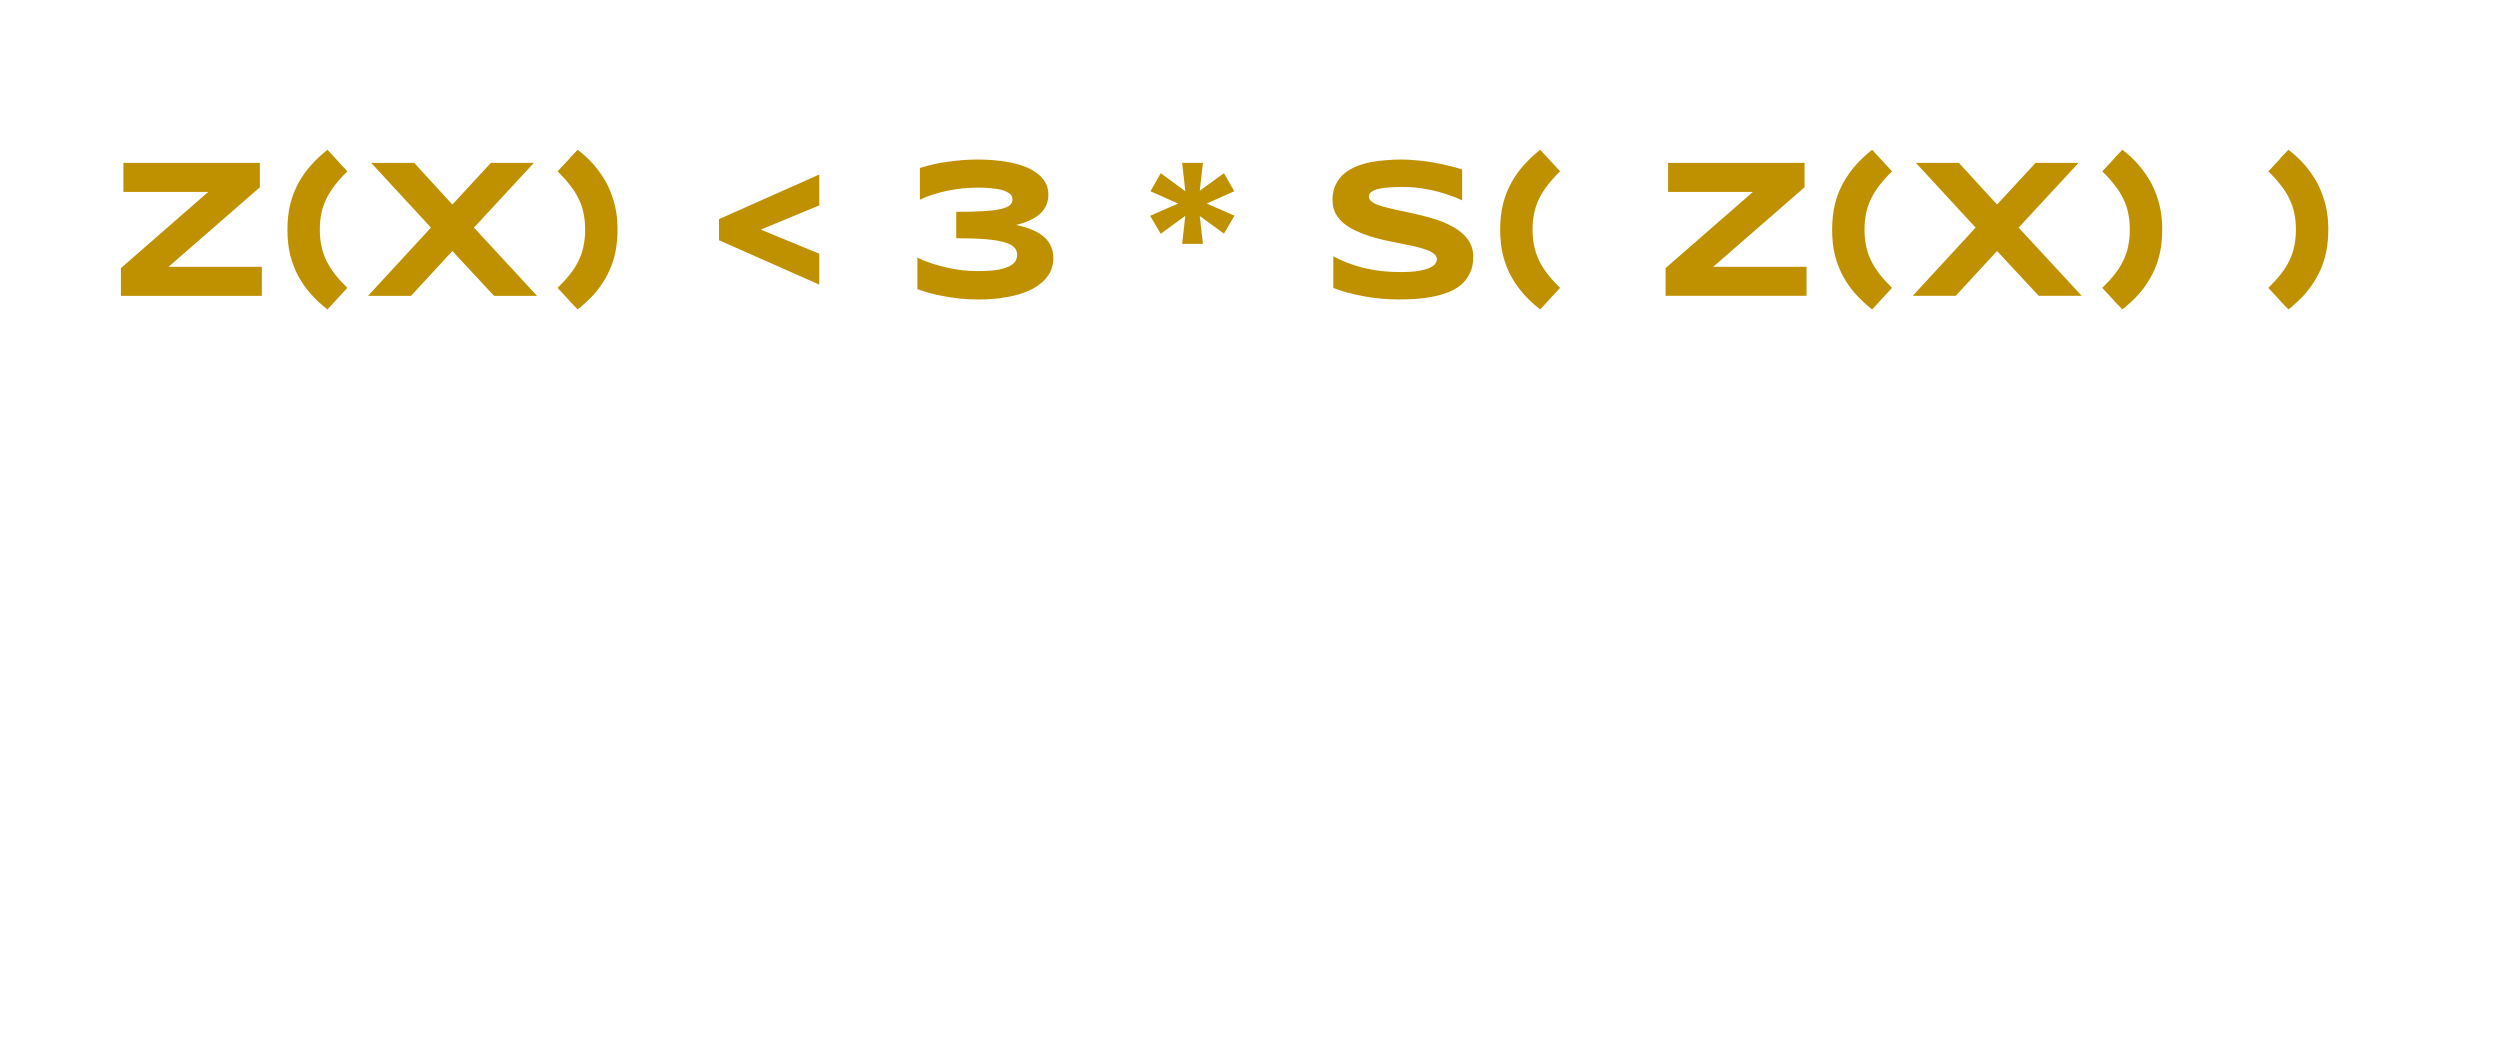 <svg version="1.1" viewBox="0.0 0.0 235.318 100.0" fill="none" stroke="none" stroke-linecap="square" stroke-miterlimit="10" xmlns:xlink="http://www.w3.org/1999/xlink" xmlns="http://www.w3.org/2000/svg"><clipPath id="p.0"><path d="m0 0l235.318 0l0 100.0l-235.318 0l0 -100.0z" clip-rule="nonzero"/></clipPath><g clip-path="url(#p.0)"><path fill="#000000" fill-opacity="0.0" d="m0 0l235.318 0l0 100.0l-235.318 0z" fill-rule="evenodd"/><path fill="#000000" fill-opacity="0.0" d="m1.147 0.927l245.102 0l0 42.016l-245.102 0z" fill-rule="evenodd"/><path fill="#bf9000" d="m11.381 27.847l0 -2.609l8.219 -7.172l-7.984 0l0 -2.734l12.844 0l0 2.297l-8.594 7.484l8.781 0l0 2.734l-13.266 0zm18.723 -6.234q0 0.844 0.156 1.562q0.156 0.719 0.469 1.375q0.328 0.656 0.812 1.281q0.484 0.609 1.156 1.266l-1.875 2.031q-0.844 -0.656 -1.531 -1.422q-0.688 -0.766 -1.188 -1.672q-0.5 -0.922 -0.781 -2.0q-0.266 -1.094 -0.266 -2.422q0 -1.312 0.266 -2.406q0.281 -1.094 0.781 -2.0q0.5 -0.906 1.188 -1.672q0.688 -0.766 1.531 -1.438l1.875 2.031q-0.672 0.656 -1.156 1.281q-0.484 0.625 -0.812 1.281q-0.312 0.641 -0.469 1.359q-0.156 0.719 -0.156 1.562zm14.508 -0.188l5.938 6.422l-4.047 0l-3.922 -4.219l-3.891 4.219l-4.047 0l5.922 -6.422l-5.625 -6.094l4.047 0l3.594 3.922l3.625 -3.922l4.047 0l-5.641 6.094zm10.465 0.188q0 -0.844 -0.156 -1.562q-0.141 -0.719 -0.469 -1.359q-0.312 -0.656 -0.812 -1.281q-0.484 -0.625 -1.156 -1.281l1.141 -1.219l0 -0.031l0.75 -0.781q0.828 0.625 1.5 1.391q0.5 0.578 0.906 1.219q0.406 0.625 0.688 1.359q0.297 0.719 0.469 1.547q0.172 0.828 0.188 1.781l0 0.219q0 1.0 -0.156 1.875q-0.156 0.859 -0.453 1.609q-0.297 0.75 -0.719 1.406q-0.406 0.656 -0.922 1.234q-0.312 0.344 -0.656 0.656q-0.328 0.312 -0.672 0.609q-0.047 0.031 -0.094 0.047q-0.031 0.031 -0.078 0.078l-0.75 -0.781l0 -0.016l-1.141 -1.234q0.672 -0.656 1.156 -1.266q0.5 -0.625 0.812 -1.281q0.328 -0.656 0.469 -1.375q0.156 -0.719 0.156 -1.562zm12.601 1.0l0 -1.984l9.438 -4.203l0 2.906l-5.5 2.281l5.5 2.266l0 2.906l-9.438 -4.172zm27.972 -1.438q0.953 0.203 1.609 0.5q0.672 0.297 1.078 0.688q0.422 0.391 0.609 0.875q0.203 0.469 0.203 1.031q0 0.984 -0.531 1.719q-0.531 0.734 -1.484 1.234q-0.938 0.484 -2.234 0.719q-1.281 0.25 -2.766 0.25q-1.0 0 -1.844 -0.094q-0.844 -0.094 -1.547 -0.234q-0.703 -0.125 -1.297 -0.297q-0.594 -0.172 -1.094 -0.344l0 -2.984q0.562 0.297 1.266 0.531q0.703 0.234 1.453 0.406q0.75 0.172 1.516 0.266q0.766 0.078 1.453 0.078q1.234 0 1.969 -0.141q0.75 -0.156 1.125 -0.391q0.391 -0.234 0.5 -0.5q0.109 -0.266 0.109 -0.5q0 -0.406 -0.266 -0.688q-0.25 -0.297 -0.906 -0.484q-0.641 -0.203 -1.766 -0.297q-1.109 -0.094 -2.797 -0.094l0 -2.484q1.547 0 2.562 -0.062q1.016 -0.062 1.625 -0.203q0.609 -0.141 0.859 -0.359q0.25 -0.219 0.25 -0.531q0 -0.109 -0.031 -0.219q-0.031 -0.125 -0.141 -0.25q-0.109 -0.125 -0.328 -0.234q-0.203 -0.125 -0.578 -0.219q-0.359 -0.094 -0.906 -0.141q-0.531 -0.062 -1.281 -0.062q-0.703 0 -1.438 0.078q-0.734 0.078 -1.438 0.219q-0.703 0.141 -1.359 0.359q-0.656 0.203 -1.219 0.484l0 -2.984q1.25 -0.406 2.656 -0.594q1.406 -0.203 2.797 -0.203q1.359 0 2.562 0.188q1.203 0.172 2.109 0.578q0.906 0.391 1.438 1.031q0.531 0.625 0.531 1.516q0 0.484 -0.172 0.922q-0.172 0.438 -0.531 0.797q-0.359 0.359 -0.938 0.641q-0.578 0.281 -1.391 0.484zm15.623 1.781l0.297 -2.641l-2.312 1.688l-1.0 -1.688l2.641 -1.156l-2.609 -1.156l0.969 -1.703l2.312 1.703l-0.297 -2.672l1.953 0l-0.297 2.625l2.281 -1.656l0.969 1.703l-2.594 1.156l2.609 1.141l-0.984 1.688l-2.281 -1.656l0.297 2.625l-1.953 0zm26.354 -4.094q-0.344 -0.188 -0.938 -0.391q-0.578 -0.219 -1.312 -0.422q-0.734 -0.203 -1.609 -0.328q-0.859 -0.125 -1.766 -0.125q-0.734 0 -1.25 0.047q-0.516 0.031 -0.875 0.109q-0.344 0.078 -0.547 0.172q-0.203 0.094 -0.312 0.203q-0.109 0.094 -0.141 0.203q-0.031 0.094 -0.031 0.172q0 0.266 0.266 0.484q0.281 0.203 0.75 0.359q0.469 0.156 1.094 0.297q0.641 0.141 1.344 0.297q0.703 0.141 1.453 0.328q0.75 0.172 1.453 0.406q0.719 0.234 1.344 0.562q0.625 0.312 1.094 0.734q0.484 0.406 0.75 0.953q0.281 0.547 0.281 1.25q0 0.906 -0.328 1.562q-0.312 0.641 -0.844 1.094q-0.531 0.438 -1.234 0.703q-0.703 0.266 -1.469 0.406q-0.766 0.156 -1.562 0.203q-0.781 0.047 -1.5 0.047q-1.859 0 -3.438 -0.312q-1.578 -0.297 -2.797 -0.766l0 -2.984q1.25 0.688 2.844 1.094q1.609 0.391 3.438 0.391q1.062 0 1.734 -0.109q0.688 -0.125 1.062 -0.297q0.391 -0.188 0.531 -0.391q0.141 -0.219 0.141 -0.406q0 -0.297 -0.281 -0.516q-0.266 -0.234 -0.75 -0.391q-0.469 -0.172 -1.094 -0.312q-0.625 -0.141 -1.344 -0.281q-0.703 -0.141 -1.453 -0.297q-0.734 -0.172 -1.453 -0.391q-0.703 -0.234 -1.328 -0.531q-0.625 -0.297 -1.109 -0.703q-0.469 -0.406 -0.75 -0.938q-0.266 -0.531 -0.266 -1.234q0 -0.828 0.297 -1.422q0.297 -0.609 0.781 -1.031q0.5 -0.422 1.141 -0.688q0.656 -0.266 1.375 -0.406q0.734 -0.141 1.469 -0.188q0.734 -0.062 1.406 -0.062q0.719 0 1.484 0.078q0.781 0.062 1.516 0.203q0.75 0.125 1.453 0.297q0.703 0.172 1.281 0.359l0 2.906zm6.628 2.75q0 0.844 0.156 1.562q0.156 0.719 0.469 1.375q0.328 0.656 0.812 1.281q0.484 0.609 1.156 1.266l-1.875 2.031q-0.844 -0.656 -1.531 -1.422q-0.688 -0.766 -1.188 -1.672q-0.5 -0.922 -0.781 -2.0q-0.266 -1.094 -0.266 -2.422q0 -1.312 0.266 -2.406q0.281 -1.094 0.781 -2.0q0.5 -0.906 1.188 -1.672q0.688 -0.766 1.531 -1.438l1.875 2.031q-0.672 0.656 -1.156 1.281q-0.484 0.625 -0.812 1.281q-0.312 0.641 -0.469 1.359q-0.156 0.719 -0.156 1.562zm12.523 6.234l0 -2.609l8.219 -7.172l-7.984 0l0 -2.734l12.844 0l0 2.297l-8.594 7.484l8.781 0l0 2.734l-13.266 0zm18.723 -6.234q0 0.844 0.156 1.562q0.156 0.719 0.469 1.375q0.328 0.656 0.812 1.281q0.484 0.609 1.156 1.266l-1.875 2.031q-0.844 -0.656 -1.531 -1.422q-0.688 -0.766 -1.188 -1.672q-0.5 -0.922 -0.781 -2.0q-0.266 -1.094 -0.266 -2.422q0 -1.312 0.266 -2.406q0.281 -1.094 0.781 -2.0q0.5 -0.906 1.188 -1.672q0.688 -0.766 1.531 -1.438l1.875 2.031q-0.672 0.656 -1.156 1.281q-0.484 0.625 -0.812 1.281q-0.312 0.641 -0.469 1.359q-0.156 0.719 -0.156 1.562zm14.508 -0.188l5.938 6.422l-4.047 0l-3.922 -4.219l-3.891 4.219l-4.047 0l5.922 -6.422l-5.625 -6.094l4.047 0l3.594 3.922l3.625 -3.922l4.047 0l-5.641 6.094zm10.465 0.188q0 -0.844 -0.156 -1.562q-0.141 -0.719 -0.469 -1.359q-0.312 -0.656 -0.812 -1.281q-0.484 -0.625 -1.156 -1.281l1.141 -1.219l0 -0.031l0.75 -0.781q0.828 0.625 1.5 1.391q0.5 0.578 0.906 1.219q0.406 0.625 0.688 1.359q0.297 0.719 0.469 1.547q0.172 0.828 0.188 1.781l0 0.219q0 1.0 -0.156 1.875q-0.156 0.859 -0.453 1.609q-0.297 0.75 -0.719 1.406q-0.406 0.656 -0.922 1.234q-0.312 0.344 -0.656 0.656q-0.328 0.312 -0.672 0.609q-0.047 0.031 -0.094 0.047q-0.031 0.031 -0.078 0.078l-0.75 -0.781l0 -0.016l-1.141 -1.234q0.672 -0.656 1.156 -1.266q0.5 -0.625 0.812 -1.281q0.328 -0.656 0.469 -1.375q0.156 -0.719 0.156 -1.562zm15.632 0q0 -0.844 -0.156 -1.562q-0.141 -0.719 -0.469 -1.359q-0.312 -0.656 -0.812 -1.281q-0.484 -0.625 -1.156 -1.281l1.141 -1.219l0 -0.031l0.75 -0.781q0.828 0.625 1.5 1.391q0.5 0.578 0.906 1.219q0.406 0.625 0.688 1.359q0.297 0.719 0.469 1.547q0.172 0.828 0.188 1.781l0 0.219q0 1.0 -0.156 1.875q-0.156 0.859 -0.453 1.609q-0.297 0.75 -0.719 1.406q-0.406 0.656 -0.922 1.234q-0.312 0.344 -0.656 0.656q-0.328 0.312 -0.672 0.609q-0.047 0.031 -0.094 0.047q-0.031 0.031 -0.078 0.078l-0.75 -0.781l0 -0.016l-1.141 -1.234q0.672 -0.656 1.156 -1.266q0.5 -0.625 0.812 -1.281q0.328 -0.656 0.469 -1.375q0.156 -0.719 0.156 -1.562z" fill-rule="nonzero"/></g></svg>